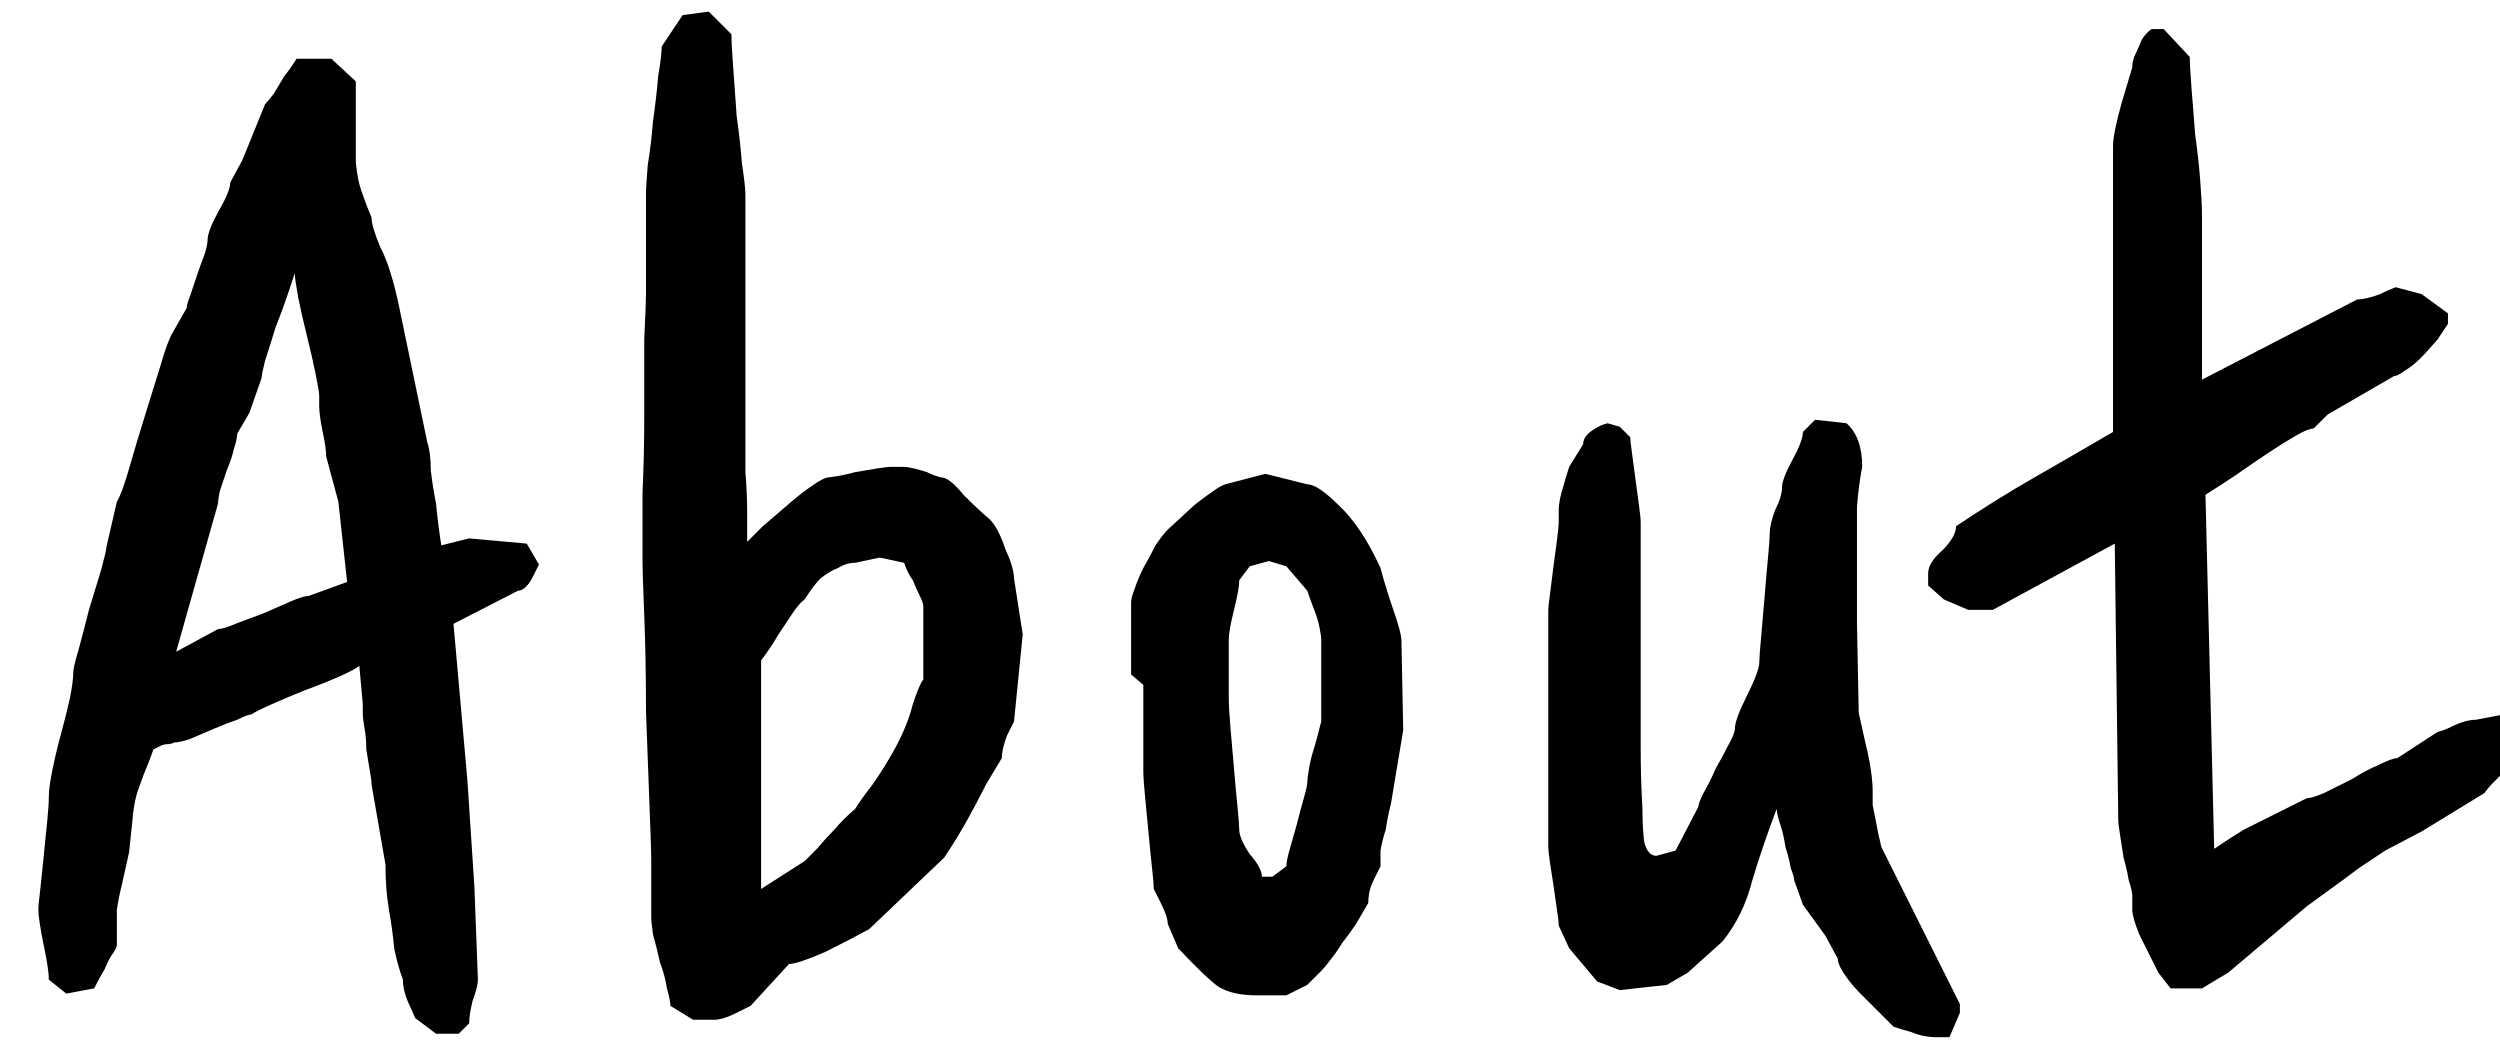 <svg width="43" height="18" viewBox="0 0 43 18" fill="none" xmlns="http://www.w3.org/2000/svg">
<path d="M6.18 11.45C6.14 11.49 6.03 11.55 5.85 11.63C5.67 11.71 5.47 11.79 5.25 11.87C5.05 11.95 4.86 12.03 4.68 12.11C4.5 12.19 4.38 12.25 4.32 12.29C4.28 12.29 4.2 12.32 4.08 12.38C3.96 12.42 3.83 12.47 3.69 12.53C3.55 12.59 3.41 12.65 3.27 12.71C3.15 12.75 3.06 12.77 3 12.77C2.96 12.79 2.92 12.8 2.88 12.8C2.84 12.8 2.8 12.81 2.76 12.83L2.64 12.89L2.55 13.13C2.49 13.27 2.44 13.4 2.4 13.52C2.36 13.62 2.33 13.73 2.31 13.85C2.29 13.97 2.28 14.05 2.28 14.09L2.22 14.66C2.18 14.84 2.14 15.02 2.1 15.2C2.06 15.36 2.03 15.51 2.01 15.65C2.01 15.79 2.01 15.91 2.01 16.01V16.25C2.01 16.29 1.98 16.35 1.92 16.43C1.88 16.49 1.84 16.57 1.8 16.67C1.74 16.77 1.68 16.88 1.62 17L1.14 17.09L0.84 16.85C0.84 16.73 0.81 16.53 0.75 16.25C0.69 15.95 0.66 15.75 0.66 15.65C0.66 15.59 0.67 15.48 0.69 15.32C0.71 15.14 0.73 14.95 0.75 14.75C0.77 14.53 0.79 14.33 0.81 14.15C0.83 13.95 0.84 13.8 0.84 13.7C0.84 13.6 0.86 13.45 0.9 13.25C0.94 13.05 0.99 12.84 1.05 12.62C1.11 12.4 1.16 12.2 1.2 12.02C1.24 11.82 1.26 11.67 1.26 11.57C1.26 11.51 1.29 11.38 1.35 11.18C1.41 10.96 1.47 10.73 1.53 10.49C1.61 10.23 1.68 10 1.74 9.8C1.8 9.58 1.83 9.45 1.83 9.41L2.01 8.63C2.07 8.53 2.14 8.34 2.22 8.06C2.3 7.78 2.39 7.48 2.49 7.16C2.59 6.84 2.68 6.55 2.76 6.29C2.84 6.01 2.91 5.82 2.97 5.72L3.21 5.3C3.21 5.26 3.23 5.19 3.27 5.09C3.31 4.97 3.35 4.85 3.39 4.73C3.43 4.61 3.47 4.5 3.51 4.4C3.55 4.28 3.57 4.19 3.57 4.13C3.57 4.03 3.63 3.87 3.75 3.65C3.89 3.41 3.96 3.24 3.96 3.14L4.17 2.75L4.56 1.79C4.6 1.75 4.65 1.69 4.71 1.61C4.77 1.51 4.83 1.41 4.89 1.31C4.97 1.21 5.04 1.11 5.1 1.01H5.7L6.12 1.4V2.75C6.12 2.81 6.13 2.9 6.15 3.02C6.17 3.14 6.2 3.25 6.24 3.35C6.28 3.47 6.33 3.6 6.39 3.74C6.39 3.84 6.44 4.01 6.54 4.25C6.66 4.47 6.77 4.82 6.87 5.3L7.35 7.61C7.39 7.73 7.41 7.89 7.41 8.09C7.43 8.27 7.46 8.46 7.5 8.66C7.52 8.88 7.55 9.12 7.59 9.38L8.07 9.26L9.06 9.35L9.27 9.71L9.15 9.95C9.07 10.09 8.99 10.16 8.91 10.16L7.8 10.73L8.04 13.43L8.16 15.26L8.22 16.85C8.22 16.93 8.19 17.05 8.13 17.21C8.09 17.37 8.07 17.5 8.07 17.6L7.89 17.78H7.5L7.14 17.51C7.1 17.41 7.06 17.32 7.02 17.24C6.96 17.1 6.93 16.97 6.93 16.85C6.87 16.69 6.82 16.51 6.78 16.31C6.76 16.09 6.73 15.87 6.69 15.65C6.65 15.41 6.63 15.15 6.63 14.87L6.39 13.49C6.39 13.43 6.38 13.35 6.36 13.25C6.34 13.13 6.32 13.01 6.3 12.89C6.3 12.75 6.29 12.63 6.27 12.53C6.25 12.41 6.24 12.33 6.24 12.29V12.11L6.18 11.45ZM5.49 6.8C5.49 6.76 5.47 6.64 5.43 6.44C5.39 6.24 5.34 6.02 5.28 5.78C5.22 5.54 5.17 5.32 5.13 5.12C5.09 4.9 5.07 4.76 5.07 4.7C5.05 4.76 5.01 4.88 4.95 5.06C4.89 5.24 4.82 5.43 4.74 5.63C4.68 5.83 4.62 6.02 4.56 6.2C4.52 6.36 4.5 6.46 4.5 6.5L4.29 7.1L4.08 7.46C4.08 7.52 4.06 7.61 4.02 7.73C4 7.83 3.96 7.95 3.9 8.09C3.86 8.21 3.82 8.33 3.78 8.45C3.76 8.55 3.75 8.62 3.75 8.66L3.03 11.21L3.75 10.82C3.81 10.82 3.91 10.79 4.05 10.73C4.21 10.67 4.37 10.61 4.53 10.55C4.71 10.47 4.87 10.4 5.01 10.34C5.15 10.28 5.25 10.25 5.31 10.25L5.97 10.01L5.82 8.63L5.61 7.85C5.61 7.75 5.59 7.61 5.55 7.43C5.51 7.23 5.49 7.08 5.49 6.98V6.8ZM11.531 17.3C11.531 17.24 11.511 17.14 11.471 17C11.451 16.86 11.411 16.71 11.351 16.55C11.311 16.37 11.271 16.21 11.231 16.07C11.211 15.93 11.201 15.83 11.201 15.77V14.75C11.201 14.65 11.191 14.35 11.171 13.85C11.151 13.35 11.131 12.81 11.111 12.23C11.111 11.63 11.101 11.08 11.081 10.58C11.061 10.08 11.051 9.78 11.051 9.68V9.29C11.051 9.17 11.051 8.9 11.051 8.48C11.071 8.06 11.081 7.62 11.081 7.16C11.081 6.68 11.081 6.24 11.081 5.84C11.101 5.42 11.111 5.16 11.111 5.06V3.35C11.111 3.25 11.121 3.08 11.141 2.84C11.181 2.6 11.211 2.35 11.231 2.09C11.271 1.81 11.301 1.55 11.321 1.31C11.361 1.07 11.381 0.9 11.381 0.8L11.741 0.26L12.191 0.2L12.581 0.59C12.581 0.71 12.591 0.9 12.611 1.16C12.631 1.42 12.651 1.7 12.671 2C12.711 2.28 12.741 2.55 12.761 2.81C12.801 3.07 12.821 3.25 12.821 3.35V6.95C12.821 7.05 12.821 7.21 12.821 7.43C12.821 7.65 12.821 7.88 12.821 8.12C12.841 8.36 12.851 8.59 12.851 8.81C12.851 9.03 12.851 9.2 12.851 9.32C12.911 9.26 13.001 9.17 13.121 9.05C13.261 8.93 13.401 8.81 13.541 8.69C13.701 8.55 13.841 8.44 13.961 8.36C14.101 8.26 14.201 8.21 14.261 8.21C14.421 8.19 14.571 8.16 14.711 8.12C14.831 8.1 14.951 8.08 15.071 8.06C15.191 8.04 15.281 8.03 15.341 8.03H15.551C15.591 8.03 15.651 8.04 15.731 8.06C15.811 8.08 15.881 8.1 15.941 8.12C16.021 8.16 16.101 8.19 16.181 8.21C16.281 8.21 16.411 8.31 16.571 8.51C16.751 8.69 16.901 8.83 17.021 8.93C17.121 9.03 17.211 9.2 17.291 9.44C17.391 9.66 17.441 9.83 17.441 9.95L17.591 10.91L17.441 12.41L17.321 12.65C17.261 12.81 17.231 12.94 17.231 13.04C17.171 13.14 17.081 13.29 16.961 13.49C16.861 13.69 16.761 13.88 16.661 14.06C16.541 14.28 16.401 14.51 16.241 14.75L14.951 15.98C14.771 16.08 14.521 16.21 14.201 16.37C13.881 16.51 13.671 16.58 13.571 16.58L12.911 17.3L12.671 17.42C12.511 17.5 12.381 17.54 12.281 17.54H11.921L11.531 17.3ZM14.711 9.68C14.611 9.68 14.511 9.71 14.411 9.77C14.311 9.81 14.211 9.87 14.111 9.95C14.031 10.03 13.941 10.15 13.841 10.31C13.781 10.35 13.711 10.43 13.631 10.55C13.551 10.67 13.471 10.79 13.391 10.91C13.311 11.05 13.211 11.2 13.091 11.36V15.29L13.841 14.81C13.881 14.77 13.951 14.7 14.051 14.6C14.151 14.48 14.251 14.37 14.351 14.27C14.451 14.15 14.571 14.03 14.711 13.91C14.771 13.81 14.871 13.67 15.011 13.49C15.151 13.29 15.281 13.08 15.401 12.86C15.541 12.6 15.641 12.35 15.701 12.11C15.781 11.87 15.841 11.73 15.881 11.69V10.43C15.881 10.39 15.861 10.33 15.821 10.25C15.781 10.17 15.741 10.08 15.701 9.98C15.641 9.9 15.591 9.8 15.551 9.68L15.131 9.59L14.711 9.68ZM19.455 11.6V10.37C19.455 10.31 19.475 10.23 19.515 10.13C19.555 10.01 19.605 9.89 19.665 9.77C19.745 9.63 19.815 9.5 19.875 9.38C19.955 9.26 20.025 9.17 20.085 9.11L20.475 8.75C20.515 8.71 20.575 8.66 20.655 8.6C20.735 8.54 20.805 8.49 20.865 8.45C20.945 8.39 21.015 8.35 21.075 8.33L21.765 8.15L22.485 8.33C22.605 8.33 22.785 8.45 23.025 8.69C23.285 8.93 23.525 9.29 23.745 9.77C23.785 9.93 23.855 10.16 23.955 10.46C24.055 10.74 24.105 10.93 24.105 11.03L24.135 12.56L23.925 13.82C23.885 13.98 23.855 14.13 23.835 14.27C23.795 14.39 23.765 14.51 23.745 14.63C23.745 14.75 23.745 14.84 23.745 14.9L23.625 15.14C23.565 15.26 23.535 15.39 23.535 15.53L23.325 15.89C23.245 16.01 23.165 16.12 23.085 16.22C23.025 16.32 22.955 16.42 22.875 16.52C22.815 16.6 22.765 16.66 22.725 16.7L22.485 16.94L22.125 17.12H21.615C21.335 17.12 21.115 17.07 20.955 16.97C20.815 16.87 20.585 16.65 20.265 16.31L20.085 15.89C20.085 15.81 20.045 15.69 19.965 15.53L19.845 15.29C19.845 15.23 19.835 15.11 19.815 14.93C19.795 14.75 19.775 14.55 19.755 14.33C19.735 14.11 19.715 13.9 19.695 13.7C19.675 13.5 19.665 13.35 19.665 13.25V11.78L19.455 11.6ZM21.135 12.02C21.135 12.12 21.145 12.29 21.165 12.53C21.185 12.75 21.205 12.98 21.225 13.22C21.245 13.46 21.265 13.68 21.285 13.88C21.305 14.08 21.315 14.21 21.315 14.27C21.315 14.37 21.375 14.51 21.495 14.69C21.635 14.85 21.705 14.98 21.705 15.08H21.885L22.125 14.9C22.125 14.84 22.145 14.74 22.185 14.6C22.225 14.46 22.265 14.32 22.305 14.18C22.345 14.02 22.385 13.87 22.425 13.73C22.465 13.59 22.485 13.5 22.485 13.46C22.485 13.42 22.495 13.34 22.515 13.22C22.535 13.1 22.565 12.98 22.605 12.86C22.645 12.72 22.685 12.57 22.725 12.41V11C22.725 10.96 22.715 10.89 22.695 10.79C22.675 10.69 22.645 10.59 22.605 10.49C22.565 10.39 22.525 10.28 22.485 10.16L22.125 9.74L21.825 9.65L21.495 9.74L21.315 9.98C21.315 10.08 21.285 10.25 21.225 10.49C21.165 10.73 21.135 10.9 21.135 11V12.02ZM30.86 15.14C30.86 15.1 30.84 15.03 30.8 14.93C30.78 14.81 30.75 14.69 30.71 14.57C30.69 14.43 30.66 14.3 30.62 14.18C30.58 14.06 30.56 13.97 30.56 13.91C30.4 14.33 30.26 14.74 30.14 15.14C30.04 15.54 29.87 15.89 29.63 16.19L29.03 16.73L28.67 16.94L27.86 17.03L27.47 16.88L26.99 16.31L26.81 15.92C26.81 15.86 26.8 15.77 26.78 15.65C26.76 15.51 26.74 15.37 26.72 15.23C26.7 15.09 26.68 14.96 26.66 14.84C26.64 14.7 26.63 14.61 26.63 14.57V10.49C26.63 10.45 26.64 10.36 26.66 10.22C26.68 10.06 26.7 9.9 26.72 9.74C26.74 9.58 26.76 9.43 26.78 9.29C26.8 9.13 26.81 9.03 26.81 8.99V8.78C26.81 8.66 26.84 8.51 26.9 8.33C26.92 8.25 26.95 8.15 26.99 8.03L27.23 7.64C27.23 7.54 27.3 7.45 27.44 7.37C27.5 7.33 27.57 7.3 27.65 7.28L27.86 7.34L28.04 7.52C28.04 7.56 28.05 7.65 28.07 7.79C28.09 7.93 28.11 8.08 28.13 8.24C28.15 8.4 28.17 8.55 28.19 8.69C28.21 8.83 28.22 8.93 28.22 8.99V12.26C28.22 12.32 28.22 12.53 28.22 12.89C28.22 13.23 28.23 13.57 28.25 13.91C28.25 14.13 28.26 14.32 28.28 14.48C28.32 14.64 28.39 14.72 28.49 14.72L28.82 14.63L29.21 13.88C29.21 13.84 29.24 13.76 29.3 13.64C29.38 13.5 29.45 13.36 29.51 13.22C29.59 13.08 29.66 12.95 29.72 12.83C29.8 12.69 29.84 12.59 29.84 12.53C29.84 12.43 29.91 12.24 30.05 11.96C30.19 11.68 30.26 11.49 30.26 11.39C30.26 11.33 30.27 11.19 30.29 10.97C30.31 10.75 30.33 10.52 30.35 10.28C30.37 10.02 30.39 9.79 30.41 9.59C30.43 9.37 30.44 9.23 30.44 9.17C30.44 9.07 30.47 8.94 30.53 8.78C30.61 8.62 30.65 8.49 30.65 8.39C30.65 8.29 30.71 8.13 30.83 7.91C30.95 7.69 31.01 7.53 31.01 7.43L31.22 7.22L31.76 7.28C31.94 7.44 32.03 7.69 32.03 8.03C31.99 8.23 31.96 8.46 31.94 8.72C31.94 8.98 31.94 9.24 31.94 9.5C31.94 9.76 31.94 10 31.94 10.22C31.94 10.44 31.94 10.61 31.94 10.73L31.97 12.26C32.01 12.44 32.05 12.62 32.09 12.8C32.13 12.96 32.16 13.11 32.18 13.25C32.2 13.39 32.21 13.51 32.21 13.61C32.21 13.65 32.21 13.73 32.21 13.85C32.23 13.95 32.25 14.05 32.27 14.15C32.29 14.27 32.32 14.41 32.36 14.57L33.71 17.27V17.42L33.53 17.84H33.32C33.16 17.84 33.01 17.81 32.87 17.75C32.79 17.73 32.69 17.7 32.57 17.66L31.97 17.06C31.91 17 31.85 16.93 31.79 16.85C31.67 16.69 31.61 16.57 31.61 16.49L31.4 16.1L31.01 15.56L30.86 15.14ZM34.275 10.49H33.855L33.434 10.31L33.164 10.07V9.86C33.164 9.74 33.245 9.61 33.404 9.47C33.565 9.31 33.645 9.17 33.645 9.05C34.124 8.73 34.575 8.45 34.995 8.21C35.414 7.97 35.864 7.71 36.344 7.43V2.51C36.344 2.37 36.395 2.12 36.495 1.76L36.675 1.16C36.675 1.08 36.694 1 36.734 0.92C36.775 0.84 36.804 0.77 36.825 0.71C36.864 0.63 36.925 0.56 37.005 0.5H37.215L37.664 0.98C37.664 1.08 37.675 1.26 37.694 1.52C37.715 1.76 37.734 2.02 37.755 2.3C37.794 2.58 37.825 2.85 37.844 3.11C37.864 3.37 37.874 3.56 37.874 3.68V6.53L40.544 5.15C40.645 5.15 40.775 5.12 40.934 5.06C41.014 5.02 41.105 4.98 41.205 4.94L41.654 5.06L42.105 5.39V5.57L41.925 5.84C41.804 5.98 41.705 6.09 41.624 6.17C41.544 6.25 41.455 6.32 41.355 6.38C41.275 6.44 41.215 6.47 41.175 6.47L40.035 7.13L39.794 7.37C39.734 7.37 39.635 7.41 39.495 7.49C39.355 7.57 39.194 7.67 39.014 7.79C38.834 7.91 38.645 8.04 38.444 8.18C38.264 8.3 38.094 8.41 37.934 8.51L38.084 14.6L38.355 14.42L38.594 14.27L39.675 13.73C39.734 13.73 39.834 13.7 39.974 13.64C40.135 13.56 40.294 13.48 40.455 13.4C40.614 13.3 40.764 13.22 40.904 13.16C41.065 13.08 41.175 13.04 41.234 13.04L41.925 12.59C42.005 12.57 42.084 12.54 42.164 12.5C42.325 12.42 42.465 12.38 42.584 12.38L43.215 12.26L43.425 12.38V12.59L43.275 13.04C43.234 13.1 43.175 13.17 43.094 13.25C43.035 13.31 42.965 13.38 42.885 13.46C42.825 13.52 42.775 13.58 42.734 13.64L41.654 14.3L41.025 14.63L40.575 14.93L40.334 15.11L39.675 15.59L38.325 16.73L37.874 17H37.334L37.124 16.73L36.914 16.31C36.874 16.23 36.834 16.15 36.794 16.07C36.715 15.87 36.675 15.73 36.675 15.65V15.41C36.675 15.35 36.654 15.26 36.614 15.14C36.594 15.02 36.565 14.89 36.525 14.75C36.505 14.61 36.484 14.48 36.465 14.36C36.444 14.24 36.434 14.15 36.434 14.09L36.374 9.35L34.275 10.49Z" fill="black"/>
</svg>
